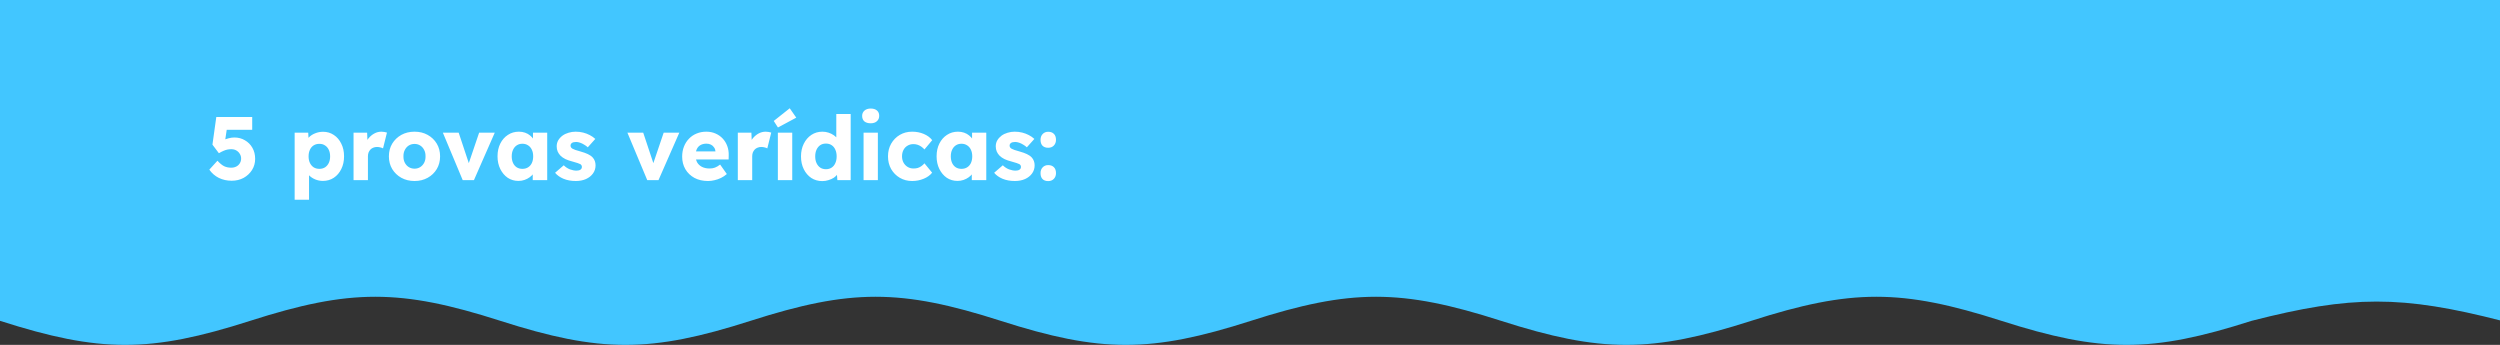 <svg width="1399" height="193" viewBox="0 0 1399 193" fill="none" xmlns="http://www.w3.org/2000/svg">
<rect x="0" y="0" width="1399" height="193" fill="#333333" stroke="none"/>
<path d="M0 0H1400V179.535C1344 165.172 1316 165.172 1260 179.535C1204 197.488 1176 197.488 1120 179.535C1064 161.581 1036 161.581 980 179.535C924 197.488 896 197.488 840 179.535C784 161.581 756 161.581 700 179.535C644 197.488 616 197.488 560 179.535C504 161.581 476 161.581 420 179.535C364 197.488 336 197.488 280 179.535C224 161.581 196 161.581 140 179.535C84 197.488 56 197.488 0 179.535" fill="#42C6FF"/>
<path d="M129.634 101.139C127.001 101.139 124.601 100.606 122.434 99.54C120.301 98.473 118.534 96.939 117.134 94.939L121.684 89.939C123.051 91.439 124.318 92.473 125.484 93.04C126.651 93.573 127.951 93.84 129.384 93.84C130.451 93.84 131.401 93.623 132.234 93.189C133.068 92.756 133.718 92.156 134.184 91.389C134.684 90.59 134.934 89.706 134.934 88.74C134.934 87.74 134.684 86.856 134.184 86.09C133.718 85.29 133.068 84.656 132.234 84.189C131.434 83.723 130.501 83.49 129.434 83.49C128.668 83.49 127.951 83.556 127.284 83.689C126.618 83.823 125.901 84.056 125.134 84.389C124.401 84.689 123.518 85.139 122.484 85.74L118.884 80.939L121.034 65.49H141.134V72.639H125.084L127.284 69.84L125.634 80.939L122.634 79.939C123.268 79.373 124.034 78.873 124.934 78.439C125.868 78.006 126.868 77.656 127.934 77.389C129.001 77.09 130.068 76.939 131.134 76.939C133.334 76.939 135.301 77.456 137.034 78.49C138.801 79.49 140.201 80.889 141.234 82.689C142.268 84.49 142.784 86.556 142.784 88.889C142.784 91.189 142.201 93.273 141.034 95.139C139.868 96.973 138.301 98.439 136.334 99.54C134.368 100.606 132.134 101.139 129.634 101.139ZM164.885 111.789V74.24H172.485L172.785 80.189L171.285 79.74C171.518 78.639 172.085 77.639 172.985 76.74C173.885 75.84 175.018 75.123 176.385 74.59C177.785 74.023 179.252 73.74 180.785 73.74C183.052 73.74 185.068 74.34 186.835 75.54C188.602 76.706 189.985 78.323 190.985 80.389C192.018 82.423 192.535 84.79 192.535 87.49C192.535 90.156 192.018 92.523 190.985 94.59C189.985 96.656 188.585 98.29 186.785 99.49C185.018 100.656 182.985 101.239 180.685 101.239C179.185 101.239 177.752 100.956 176.385 100.389C175.018 99.823 173.868 99.056 172.935 98.09C172.002 97.123 171.385 96.073 171.085 94.939L172.935 94.24V111.789H164.885ZM178.735 94.49C179.935 94.49 180.985 94.206 181.885 93.639C182.785 93.04 183.485 92.223 183.985 91.189C184.485 90.156 184.735 88.923 184.735 87.49C184.735 86.09 184.485 84.873 183.985 83.84C183.485 82.773 182.785 81.956 181.885 81.389C181.018 80.79 179.968 80.49 178.735 80.49C177.502 80.49 176.435 80.773 175.535 81.34C174.635 81.906 173.935 82.723 173.435 83.79C172.935 84.856 172.685 86.09 172.685 87.49C172.685 88.923 172.935 90.156 173.435 91.189C173.935 92.223 174.635 93.04 175.535 93.639C176.435 94.206 177.502 94.49 178.735 94.49ZM197.844 100.789V74.24H205.444L205.794 82.889L204.294 81.24C204.694 79.806 205.344 78.523 206.244 77.389C207.177 76.256 208.261 75.356 209.494 74.689C210.727 74.023 212.044 73.689 213.444 73.689C214.044 73.689 214.594 73.74 215.094 73.84C215.627 73.939 216.111 74.056 216.544 74.189L214.344 83.04C213.977 82.806 213.477 82.623 212.844 82.49C212.244 82.323 211.611 82.24 210.944 82.24C210.211 82.24 209.527 82.373 208.894 82.639C208.261 82.873 207.727 83.223 207.294 83.689C206.861 84.156 206.511 84.706 206.244 85.34C206.011 85.973 205.894 86.689 205.894 87.49V100.789H197.844ZM231.975 101.289C229.208 101.289 226.741 100.689 224.575 99.49C222.441 98.29 220.741 96.656 219.475 94.59C218.241 92.523 217.625 90.156 217.625 87.49C217.625 84.823 218.241 82.456 219.475 80.389C220.741 78.323 222.441 76.689 224.575 75.49C226.741 74.29 229.208 73.689 231.975 73.689C234.741 73.689 237.191 74.29 239.325 75.49C241.491 76.689 243.191 78.323 244.425 80.389C245.658 82.456 246.275 84.823 246.275 87.49C246.275 90.156 245.658 92.523 244.425 94.59C243.191 96.656 241.491 98.29 239.325 99.49C237.191 100.689 234.741 101.289 231.975 101.289ZM231.975 94.389C233.175 94.389 234.241 94.09 235.175 93.49C236.108 92.889 236.841 92.073 237.375 91.04C237.908 90.006 238.158 88.823 238.125 87.49C238.158 86.156 237.908 84.973 237.375 83.939C236.841 82.873 236.108 82.04 235.175 81.439C234.241 80.84 233.175 80.54 231.975 80.54C230.775 80.54 229.691 80.84 228.725 81.439C227.791 82.04 227.058 82.873 226.525 83.939C225.991 84.973 225.741 86.156 225.775 87.49C225.741 88.823 225.991 90.006 226.525 91.04C227.058 92.073 227.791 92.889 228.725 93.49C229.691 94.09 230.775 94.389 231.975 94.389ZM258.924 100.789L247.824 74.24H256.674L263.274 94.09L261.324 94.29L268.124 74.24H276.874L265.224 100.789H258.924ZM290.115 101.239C287.881 101.239 285.881 100.656 284.115 99.49C282.381 98.29 280.998 96.656 279.965 94.59C278.931 92.49 278.415 90.123 278.415 87.49C278.415 84.79 278.931 82.406 279.965 80.34C280.998 78.273 282.415 76.656 284.215 75.49C286.015 74.29 288.065 73.689 290.365 73.689C291.631 73.689 292.781 73.873 293.815 74.24C294.881 74.606 295.815 75.123 296.615 75.79C297.415 76.423 298.098 77.173 298.665 78.04C299.231 78.873 299.648 79.773 299.915 80.74L298.265 80.54V74.24H306.215V100.789H298.115V94.389L299.915 94.34C299.648 95.273 299.215 96.156 298.615 96.99C298.015 97.823 297.281 98.556 296.415 99.189C295.548 99.823 294.581 100.323 293.515 100.689C292.448 101.056 291.315 101.239 290.115 101.239ZM292.315 94.49C293.548 94.49 294.615 94.206 295.515 93.639C296.415 93.073 297.115 92.273 297.615 91.24C298.115 90.173 298.365 88.923 298.365 87.49C298.365 86.056 298.115 84.823 297.615 83.79C297.115 82.723 296.415 81.906 295.515 81.34C294.615 80.74 293.548 80.439 292.315 80.439C291.115 80.439 290.065 80.74 289.165 81.34C288.298 81.906 287.615 82.723 287.115 83.79C286.615 84.823 286.365 86.056 286.365 87.49C286.365 88.923 286.615 90.173 287.115 91.24C287.615 92.273 288.298 93.073 289.165 93.639C290.065 94.206 291.115 94.49 292.315 94.49ZM322.224 101.289C319.624 101.289 317.324 100.873 315.324 100.039C313.357 99.206 311.79 98.09 310.624 96.689L315.474 92.49C316.507 93.523 317.674 94.29 318.974 94.79C320.274 95.256 321.507 95.49 322.674 95.49C323.14 95.49 323.557 95.439 323.924 95.34C324.29 95.24 324.59 95.106 324.824 94.939C325.09 94.74 325.29 94.523 325.424 94.29C325.557 94.023 325.624 93.723 325.624 93.389C325.624 92.723 325.324 92.206 324.724 91.84C324.424 91.673 323.924 91.473 323.224 91.24C322.524 91.006 321.624 90.74 320.524 90.439C318.957 90.04 317.59 89.573 316.424 89.04C315.29 88.473 314.357 87.823 313.624 87.09C312.957 86.389 312.44 85.623 312.074 84.79C311.707 83.923 311.524 82.956 311.524 81.889C311.524 80.656 311.807 79.54 312.374 78.54C312.974 77.54 313.757 76.673 314.724 75.939C315.724 75.206 316.857 74.656 318.124 74.29C319.424 73.889 320.757 73.689 322.124 73.689C323.59 73.689 324.99 73.856 326.324 74.189C327.657 74.523 328.89 74.99 330.024 75.59C331.19 76.189 332.224 76.906 333.124 77.74L328.924 82.439C328.324 81.873 327.64 81.373 326.874 80.939C326.14 80.473 325.374 80.106 324.574 79.84C323.774 79.573 323.04 79.439 322.374 79.439C321.874 79.439 321.424 79.49 321.024 79.59C320.657 79.656 320.34 79.79 320.074 79.99C319.807 80.156 319.607 80.373 319.474 80.639C319.34 80.873 319.274 81.156 319.274 81.49C319.274 81.823 319.357 82.139 319.524 82.439C319.724 82.74 319.99 82.99 320.324 83.189C320.657 83.389 321.19 83.623 321.924 83.889C322.657 84.123 323.657 84.423 324.924 84.79C326.49 85.223 327.84 85.706 328.974 86.24C330.107 86.773 331.007 87.406 331.674 88.139C332.207 88.706 332.607 89.373 332.874 90.139C333.14 90.873 333.274 91.673 333.274 92.54C333.274 94.24 332.79 95.756 331.824 97.09C330.89 98.389 329.59 99.423 327.924 100.189C326.257 100.923 324.357 101.289 322.224 101.289ZM362.195 100.789L351.095 74.24H359.945L366.545 94.09L364.595 94.29L371.395 74.24H380.145L368.495 100.789H362.195ZM396.236 101.289C393.303 101.289 390.753 100.706 388.586 99.54C386.419 98.34 384.736 96.723 383.536 94.689C382.336 92.623 381.736 90.273 381.736 87.639C381.736 85.606 382.069 83.74 382.736 82.04C383.403 80.34 384.336 78.873 385.536 77.639C386.736 76.373 388.153 75.406 389.786 74.74C391.453 74.04 393.269 73.689 395.236 73.689C397.103 73.689 398.803 74.023 400.336 74.689C401.903 75.356 403.253 76.29 404.386 77.49C405.519 78.689 406.386 80.106 406.986 81.74C407.586 83.373 407.853 85.156 407.786 87.09L407.736 89.24H386.586L385.436 84.74H401.236L400.386 85.689V84.689C400.319 83.856 400.053 83.123 399.586 82.49C399.153 81.823 398.569 81.306 397.836 80.939C397.103 80.573 396.269 80.389 395.336 80.389C394.036 80.389 392.919 80.656 391.986 81.189C391.086 81.689 390.403 82.439 389.936 83.439C389.469 84.406 389.236 85.606 389.236 87.04C389.236 88.506 389.536 89.79 390.136 90.889C390.769 91.956 391.669 92.79 392.836 93.389C394.036 93.99 395.453 94.29 397.086 94.29C398.219 94.29 399.219 94.123 400.086 93.79C400.986 93.456 401.953 92.889 402.986 92.09L406.736 97.389C405.703 98.29 404.603 99.023 403.436 99.59C402.269 100.156 401.069 100.573 399.836 100.839C398.636 101.139 397.436 101.289 396.236 101.289ZM412.883 100.789V74.24H420.483L420.833 82.889L419.333 81.24C419.733 79.806 420.383 78.523 421.283 77.389C422.216 76.256 423.3 75.356 424.533 74.689C425.766 74.023 427.083 73.689 428.483 73.689C429.083 73.689 429.633 73.74 430.133 73.84C430.666 73.939 431.15 74.056 431.583 74.189L429.383 83.04C429.016 82.806 428.516 82.623 427.883 82.49C427.283 82.323 426.65 82.24 425.983 82.24C425.25 82.24 424.566 82.373 423.933 82.639C423.3 82.873 422.766 83.223 422.333 83.689C421.9 84.156 421.55 84.706 421.283 85.34C421.05 85.973 420.933 86.689 420.933 87.49V100.789H412.883ZM435.287 100.789V74.24H443.337V100.789H435.287ZM435.337 71.34L432.987 67.689L441.937 60.59L445.587 65.84L435.337 71.34ZM460.14 101.339C457.84 101.339 455.79 100.756 453.99 99.59C452.223 98.389 450.823 96.756 449.79 94.689C448.757 92.59 448.24 90.206 448.24 87.54C448.24 84.873 448.757 82.506 449.79 80.439C450.823 78.34 452.24 76.689 454.04 75.49C455.84 74.29 457.907 73.689 460.24 73.689C461.44 73.689 462.59 73.873 463.69 74.24C464.79 74.606 465.79 75.106 466.69 75.74C467.59 76.373 468.323 77.106 468.89 77.939C469.457 78.74 469.79 79.573 469.89 80.439L467.99 80.889V63.789H476.04V100.789H468.59L468.14 94.74L469.74 94.99C469.64 95.823 469.307 96.623 468.74 97.389C468.207 98.156 467.507 98.84 466.64 99.439C465.773 100.006 464.773 100.456 463.64 100.789C462.54 101.156 461.373 101.339 460.14 101.339ZM462.19 94.689C463.423 94.689 464.49 94.389 465.39 93.79C466.29 93.189 466.973 92.356 467.44 91.29C467.94 90.223 468.19 88.973 468.19 87.54C468.19 86.073 467.94 84.806 467.44 83.74C466.973 82.673 466.29 81.84 465.39 81.24C464.49 80.639 463.423 80.34 462.19 80.34C460.957 80.34 459.89 80.639 458.99 81.24C458.123 81.84 457.44 82.673 456.94 83.74C456.44 84.806 456.19 86.073 456.19 87.54C456.19 88.973 456.44 90.223 456.94 91.29C457.44 92.356 458.123 93.189 458.99 93.79C459.89 94.389 460.957 94.689 462.19 94.689ZM483.255 100.789V74.24H491.255V100.789H483.255ZM487.255 68.99C485.755 68.99 484.572 68.639 483.705 67.939C482.872 67.206 482.455 66.173 482.455 64.84C482.455 63.639 482.888 62.656 483.755 61.889C484.622 61.123 485.788 60.739 487.255 60.739C488.755 60.739 489.922 61.106 490.755 61.84C491.588 62.539 492.005 63.539 492.005 64.84C492.005 66.073 491.572 67.073 490.705 67.84C489.872 68.606 488.722 68.99 487.255 68.99ZM510.422 101.289C507.855 101.289 505.555 100.689 503.522 99.49C501.488 98.29 499.872 96.656 498.672 94.59C497.505 92.49 496.922 90.123 496.922 87.49C496.922 84.856 497.505 82.506 498.672 80.439C499.872 78.34 501.488 76.689 503.522 75.49C505.555 74.29 507.855 73.689 510.422 73.689C512.788 73.689 514.955 74.106 516.922 74.939C518.922 75.773 520.505 76.939 521.672 78.439L517.322 83.639C516.855 83.106 516.305 82.606 515.672 82.139C515.038 81.673 514.338 81.306 513.572 81.04C512.805 80.773 512.005 80.639 511.172 80.639C509.905 80.639 508.788 80.939 507.822 81.54C506.855 82.106 506.105 82.906 505.572 83.939C505.038 84.973 504.772 86.156 504.772 87.49C504.772 88.756 505.038 89.906 505.572 90.939C506.138 91.973 506.905 92.79 507.872 93.389C508.838 93.99 509.938 94.29 511.172 94.29C512.038 94.29 512.838 94.189 513.572 93.99C514.305 93.756 514.972 93.423 515.572 92.99C516.205 92.556 516.788 92.023 517.322 91.389L521.622 96.639C520.488 98.073 518.905 99.206 516.872 100.039C514.872 100.873 512.722 101.289 510.422 101.289ZM535.818 101.239C533.584 101.239 531.584 100.656 529.818 99.49C528.084 98.29 526.701 96.656 525.668 94.59C524.634 92.49 524.118 90.123 524.118 87.49C524.118 84.79 524.634 82.406 525.668 80.34C526.701 78.273 528.118 76.656 529.918 75.49C531.718 74.29 533.768 73.689 536.068 73.689C537.334 73.689 538.484 73.873 539.518 74.24C540.584 74.606 541.518 75.123 542.318 75.79C543.118 76.423 543.801 77.173 544.368 78.04C544.934 78.873 545.351 79.773 545.618 80.74L543.968 80.54V74.24H551.918V100.789H543.818V94.389L545.618 94.34C545.351 95.273 544.918 96.156 544.318 96.99C543.718 97.823 542.984 98.556 542.118 99.189C541.251 99.823 540.284 100.323 539.218 100.689C538.151 101.056 537.018 101.239 535.818 101.239ZM538.018 94.49C539.251 94.49 540.318 94.206 541.218 93.639C542.118 93.073 542.818 92.273 543.318 91.24C543.818 90.173 544.068 88.923 544.068 87.49C544.068 86.056 543.818 84.823 543.318 83.79C542.818 82.723 542.118 81.906 541.218 81.34C540.318 80.74 539.251 80.439 538.018 80.439C536.818 80.439 535.768 80.74 534.868 81.34C534.001 81.906 533.318 82.723 532.818 83.79C532.318 84.823 532.068 86.056 532.068 87.49C532.068 88.923 532.318 90.173 532.818 91.24C533.318 92.273 534.001 93.073 534.868 93.639C535.768 94.206 536.818 94.49 538.018 94.49ZM567.927 101.289C565.327 101.289 563.027 100.873 561.027 100.039C559.06 99.206 557.493 98.09 556.327 96.689L561.177 92.49C562.21 93.523 563.377 94.29 564.677 94.79C565.977 95.256 567.21 95.49 568.377 95.49C568.843 95.49 569.26 95.439 569.627 95.34C569.993 95.24 570.293 95.106 570.527 94.939C570.793 94.74 570.993 94.523 571.127 94.29C571.26 94.023 571.327 93.723 571.327 93.389C571.327 92.723 571.027 92.206 570.427 91.84C570.127 91.673 569.627 91.473 568.927 91.24C568.227 91.006 567.327 90.74 566.227 90.439C564.66 90.04 563.293 89.573 562.127 89.04C560.993 88.473 560.06 87.823 559.327 87.09C558.66 86.389 558.143 85.623 557.777 84.79C557.41 83.923 557.227 82.956 557.227 81.889C557.227 80.656 557.51 79.54 558.077 78.54C558.677 77.54 559.46 76.673 560.427 75.939C561.427 75.206 562.56 74.656 563.827 74.29C565.127 73.889 566.46 73.689 567.827 73.689C569.293 73.689 570.693 73.856 572.027 74.189C573.36 74.523 574.593 74.99 575.727 75.59C576.893 76.189 577.927 76.906 578.827 77.74L574.627 82.439C574.027 81.873 573.343 81.373 572.577 80.939C571.843 80.473 571.077 80.106 570.277 79.84C569.477 79.573 568.743 79.439 568.077 79.439C567.577 79.439 567.127 79.49 566.727 79.59C566.36 79.656 566.043 79.79 565.777 79.99C565.51 80.156 565.31 80.373 565.177 80.639C565.043 80.873 564.977 81.156 564.977 81.49C564.977 81.823 565.06 82.139 565.227 82.439C565.427 82.74 565.693 82.99 566.027 83.189C566.36 83.389 566.893 83.623 567.627 83.889C568.36 84.123 569.36 84.423 570.627 84.79C572.193 85.223 573.543 85.706 574.677 86.24C575.81 86.773 576.71 87.406 577.377 88.139C577.91 88.706 578.31 89.373 578.577 90.139C578.843 90.873 578.977 91.673 578.977 92.54C578.977 94.24 578.493 95.756 577.527 97.09C576.593 98.389 575.293 99.423 573.627 100.189C571.96 100.923 570.06 101.289 567.927 101.289ZM586.583 101.339C585.216 101.339 584.149 100.956 583.383 100.189C582.649 99.423 582.283 98.323 582.283 96.889C582.283 95.556 582.683 94.473 583.483 93.639C584.283 92.806 585.316 92.389 586.583 92.389C587.949 92.389 589.016 92.79 589.783 93.59C590.549 94.356 590.933 95.456 590.933 96.889C590.933 98.189 590.533 99.256 589.733 100.089C588.933 100.923 587.883 101.339 586.583 101.339ZM586.583 82.689C585.216 82.689 584.149 82.306 583.383 81.54C582.649 80.773 582.283 79.673 582.283 78.24C582.283 76.906 582.683 75.823 583.483 74.99C584.283 74.156 585.316 73.74 586.583 73.74C587.949 73.74 589.016 74.139 589.783 74.939C590.549 75.706 590.933 76.806 590.933 78.24C590.933 79.54 590.533 80.606 589.733 81.439C588.933 82.273 587.883 82.689 586.583 82.689Z" fill="white"/>
</svg>
